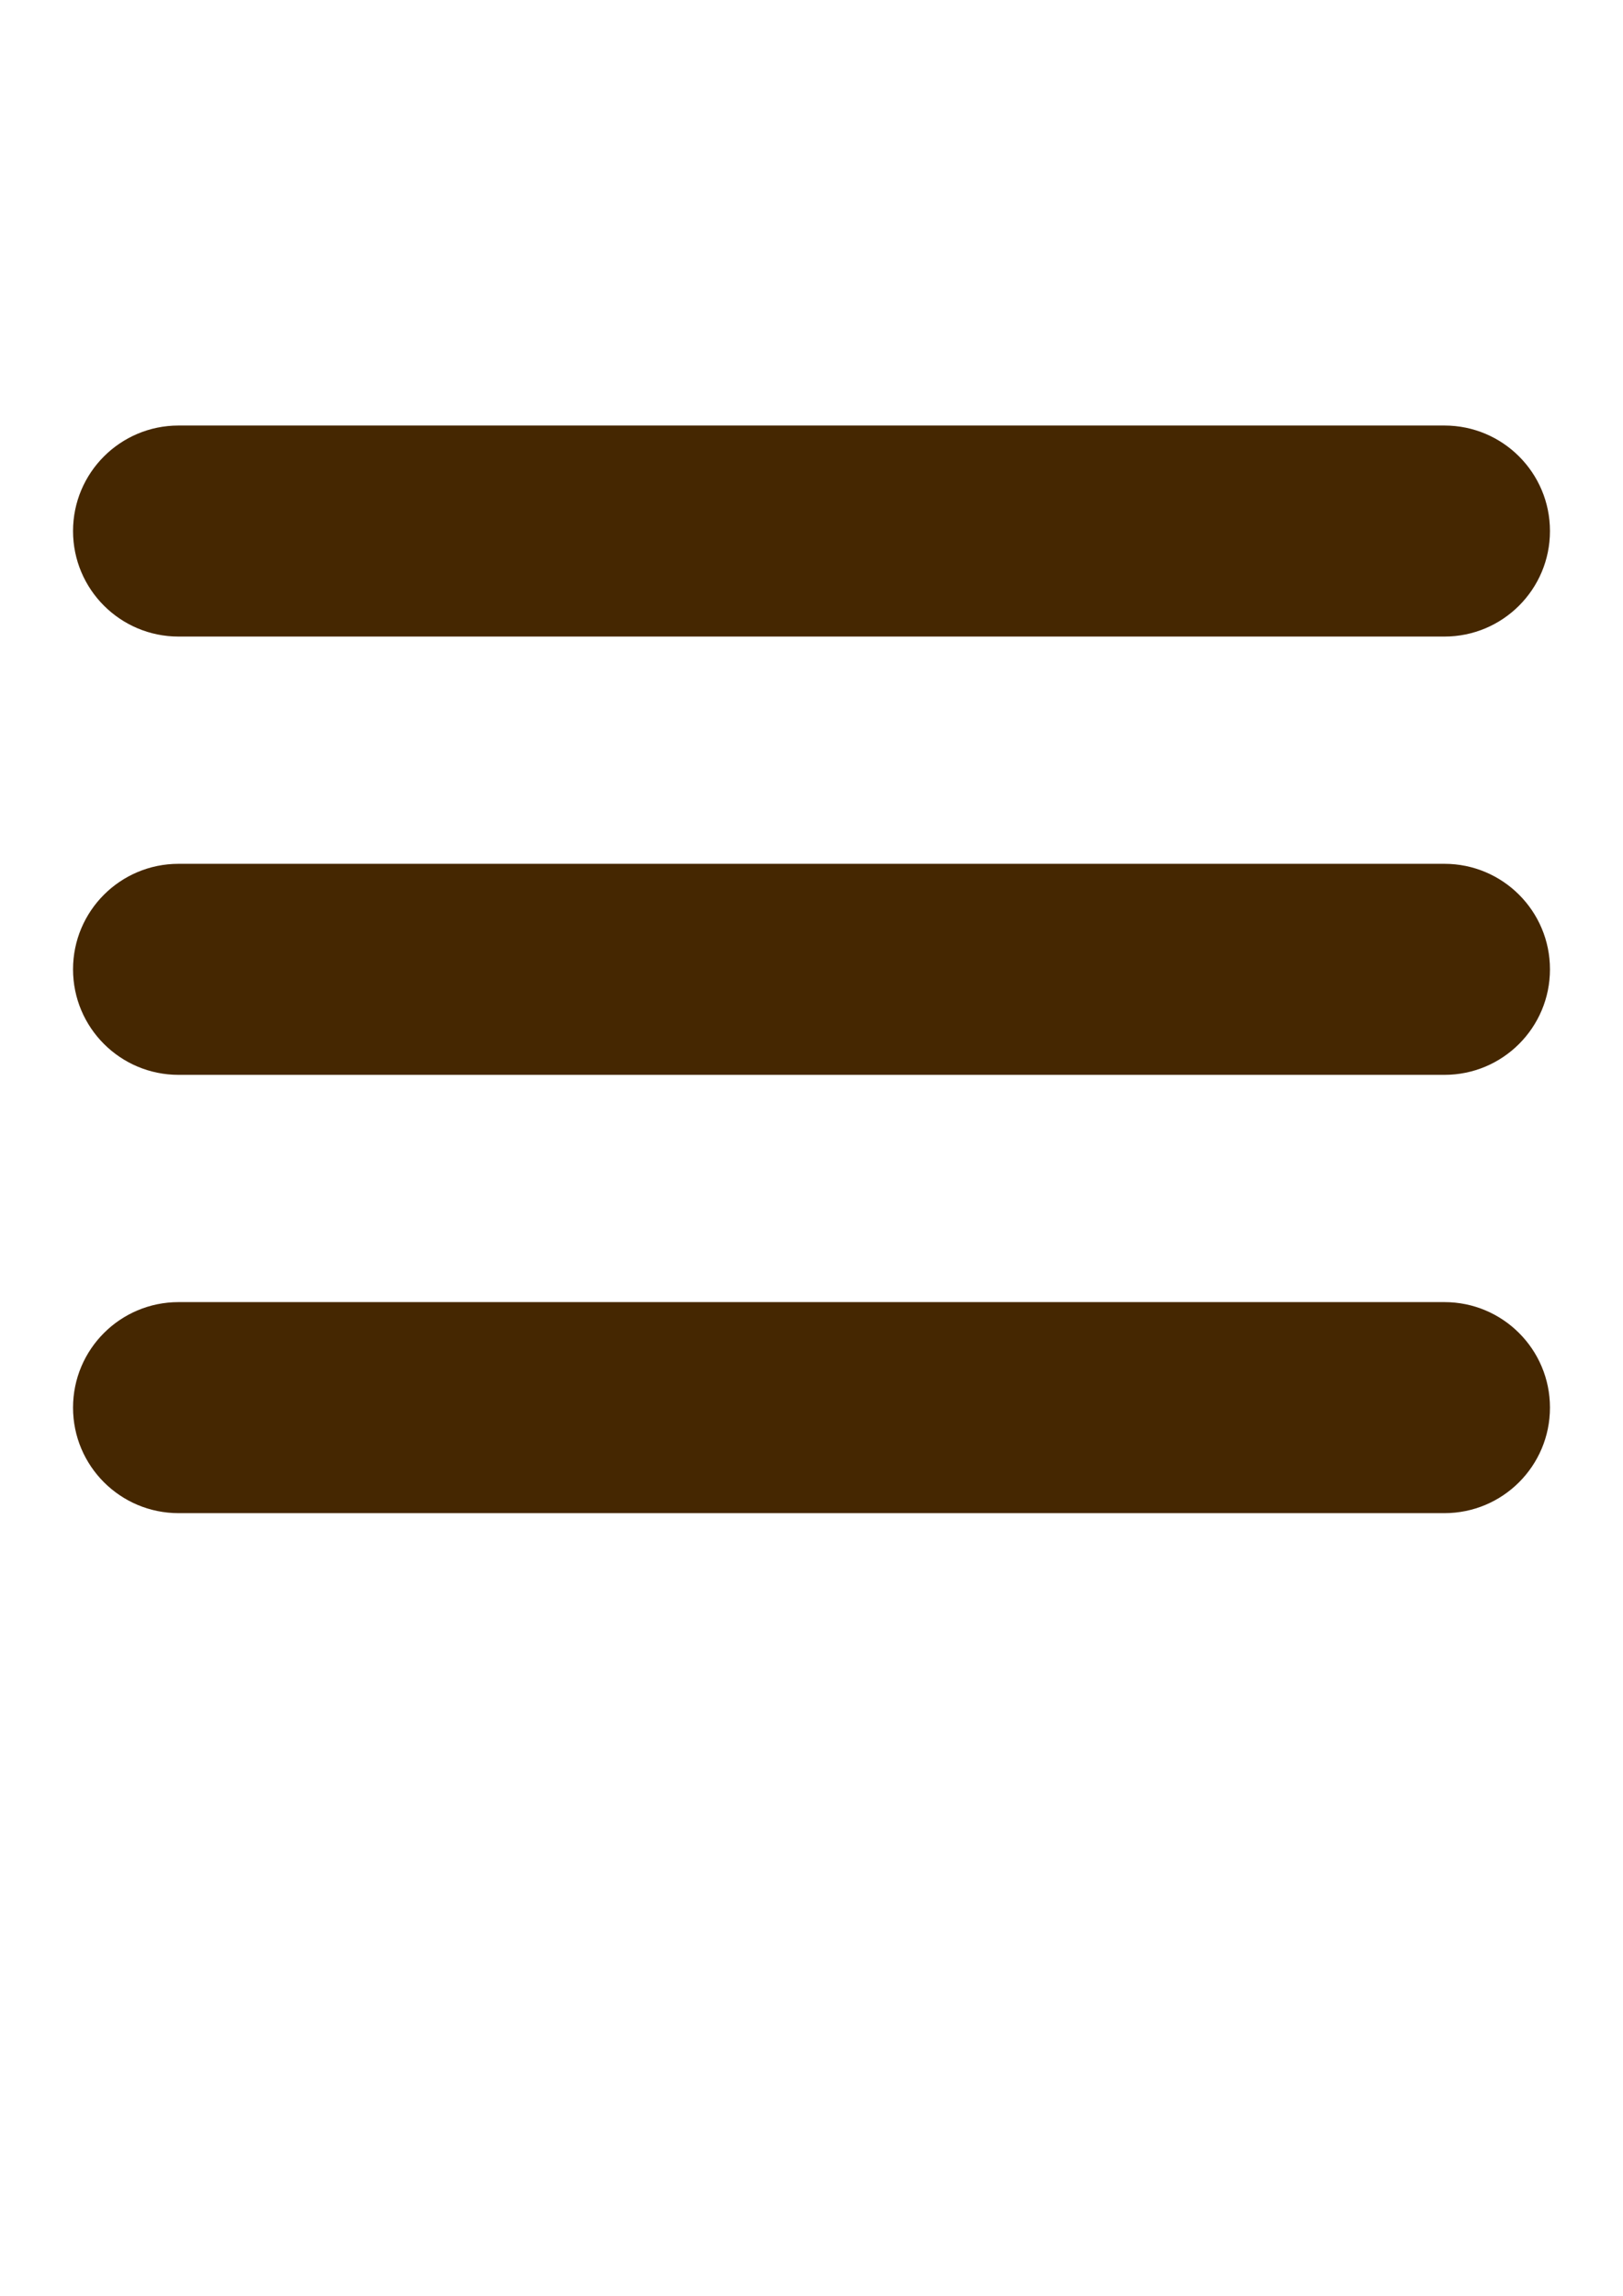 <?xml version="1.0" encoding="utf-8"?>
<!-- Generator: Adobe Illustrator 17.0.0, SVG Export Plug-In . SVG Version: 6.00 Build 0)  -->
<!DOCTYPE svg PUBLIC "-//W3C//DTD SVG 1.1//EN" "http://www.w3.org/Graphics/SVG/1.1/DTD/svg11.dtd">
<svg version="1.1" id="Livello_1" xmlns="http://www.w3.org/2000/svg" xmlns:xlink="http://www.w3.org/1999/xlink" x="0px" y="0px"
	 width="595.28px" height="841.89px" viewBox="0 0 595.28 841.89" enable-background="new 0 0 595.28 841.89" xml:space="preserve">
<g>
	<path fill="#452701" d="M529.799,156.045H65.481c-21.371,0-38.693,17.323-38.693,38.693s17.323,38.693,38.693,38.693h464.318
		c21.371,0,38.693-17.323,38.693-38.693S551.17,156.045,529.799,156.045z"/>
	<path fill="#452701" d="M529.799,316.771H65.481c-21.371,0-38.693,17.323-38.693,38.693s17.323,38.693,38.693,38.693h464.318
		c21.371,0,38.693-17.323,38.693-38.693S551.17,316.771,529.799,316.771z"/>
	<path fill="#452701" d="M568.492,516.19c0-21.371-17.323-38.693-38.693-38.693H65.481c-21.371,0-38.693,17.323-38.693,38.693
		s17.323,38.693,38.693,38.693h464.318C551.17,554.883,568.492,537.56,568.492,516.19z"/>
</g>
</svg>
